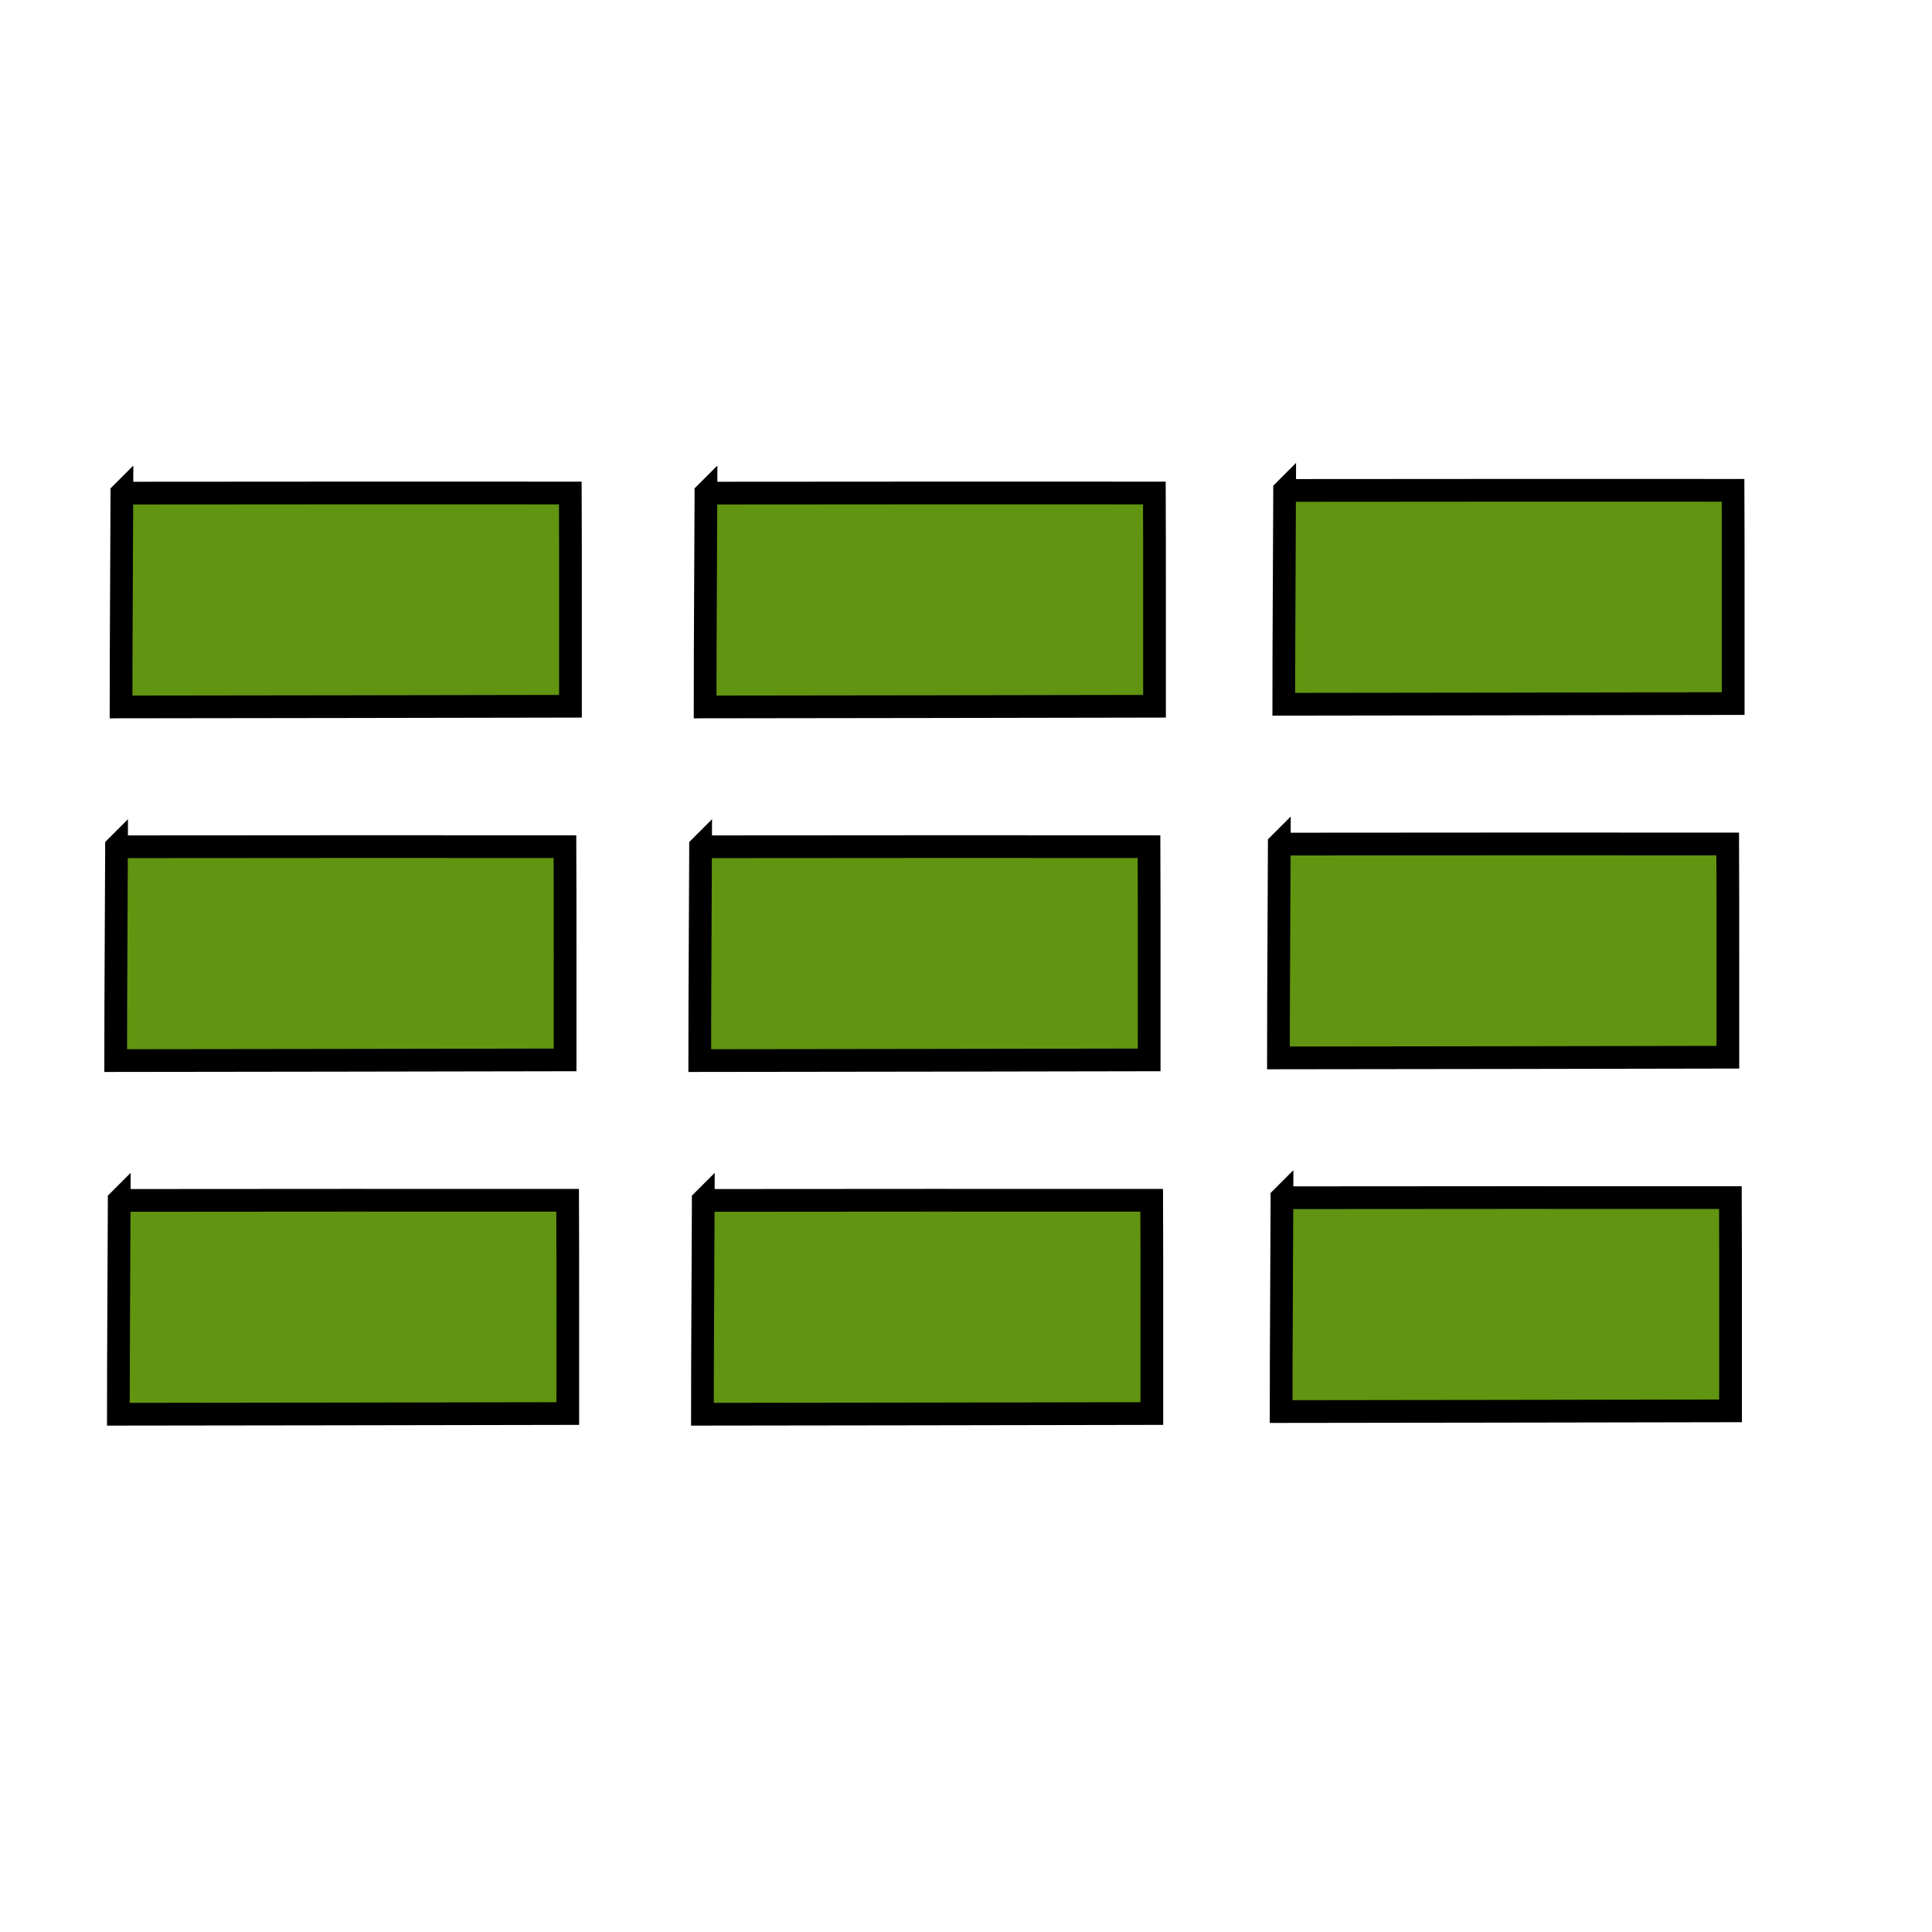 <svg width="85.039" height="85.039" xmlns="http://www.w3.org/2000/svg" version="1.1">

 <g>
  <title>Layer 1</title>
  <path stroke="#000000" stroke-dashoffset="0" stroke-miterlimit="4" fill-rule="nonzero" fill="#619410" id="path4762-36" d="m5.365,21.703c-0.01,3.137 -0.036,6.279 -0.037,9.414c6.593,-0.011 13.192,-0.013 19.781,-0.03c-0.004,-3.128 0.008,-6.261 -0.006,-9.387c-6.579,0 -13.164,-0.005 -19.739,0.005l0,-0.001z"/>
  <path stroke="#000000" stroke-dashoffset="0" stroke-miterlimit="4" fill-rule="nonzero" fill="#619410" id="svg_9" d="m31.073,21.703c-0.01,3.137 -0.036,6.279 -0.037,9.414c6.593,-0.011 13.192,-0.013 19.781,-0.03c-0.004,-3.128 0.008,-6.261 -0.006,-9.387c-6.579,0 -13.164,-0.005 -19.739,0.005l0,-0.001z"/>
  <path stroke="#000000" stroke-dashoffset="0" stroke-miterlimit="4" fill-rule="nonzero" fill="#619410" id="svg_10" d="m56.544,21.585c-0.01,3.137 -0.036,6.279 -0.037,9.414c6.593,-0.011 13.192,-0.013 19.781,-0.03c-0.004,-3.128 0.008,-6.261 -0.006,-9.387c-6.579,0 -13.164,-0.005 -19.739,0.005l0,-0.001z"/>
  <path stroke="#000000" stroke-dashoffset="0" stroke-miterlimit="4" fill-rule="nonzero" fill="#619410" id="svg_11" d="m5.129,37.269c-0.01,3.137 -0.036,6.279 -0.037,9.414c6.593,-0.011 13.192,-0.013 19.781,-0.03c-0.004,-3.128 0.008,-6.261 -0.006,-9.387c-6.579,0 -13.164,-0.005 -19.739,0.005l0,-0.001z"/>
  <path stroke="#000000" stroke-dashoffset="0" stroke-miterlimit="4" fill-rule="nonzero" fill="#619410" id="svg_12" d="m30.837,37.269c-0.01,3.137 -0.036,6.279 -0.037,9.414c6.593,-0.011 13.192,-0.013 19.781,-0.03c-0.004,-3.128 0.008,-6.261 -0.006,-9.387c-6.579,0 -13.164,-0.005 -19.739,0.005l0,-0.001z"/>
  <path stroke="#000000" stroke-dashoffset="0" stroke-miterlimit="4" fill-rule="nonzero" fill="#619410" id="svg_13" d="m56.309,37.151c-0.01,3.137 -0.036,6.279 -0.037,9.414c6.593,-0.011 13.192,-0.013 19.781,-0.03c-0.004,-3.128 0.008,-6.261 -0.006,-9.387c-6.579,0 -13.164,-0.005 -19.739,0.005l0,-0.001z"/>
  <path stroke="#000000" stroke-dashoffset="0" stroke-miterlimit="4" fill-rule="nonzero" fill="#619410" id="svg_14" d="m5.247,52.835c-0.01,3.137 -0.036,6.279 -0.037,9.414c6.593,-0.011 13.192,-0.013 19.781,-0.03c-0.004,-3.128 0.008,-6.261 -0.006,-9.387c-6.579,0 -13.164,-0.005 -19.739,0.005l0,-0.001z"/>
  <path stroke="#000000" stroke-dashoffset="0" stroke-miterlimit="4" fill-rule="nonzero" fill="#619410" id="svg_15" d="m30.955,52.835c-0.01,3.137 -0.036,6.279 -0.037,9.414c6.593,-0.011 13.192,-0.013 19.781,-0.03c-0.004,-3.128 0.008,-6.261 -0.006,-9.387c-6.579,0 -13.164,-0.005 -19.739,0.005l0,-0.001z"/>
  <path stroke="#000000" stroke-dashoffset="0" stroke-miterlimit="4" fill-rule="nonzero" fill="#619410" id="svg_16" d="m56.427,52.717c-0.01,3.137 -0.036,6.279 -0.037,9.414c6.593,-0.011 13.192,-0.013 19.781,-0.03c-0.004,-3.128 0.008,-6.261 -0.006,-9.387c-6.579,0 -13.164,-0.005 -19.739,0.005l0,-0.001z"/>
 </g>
</svg>